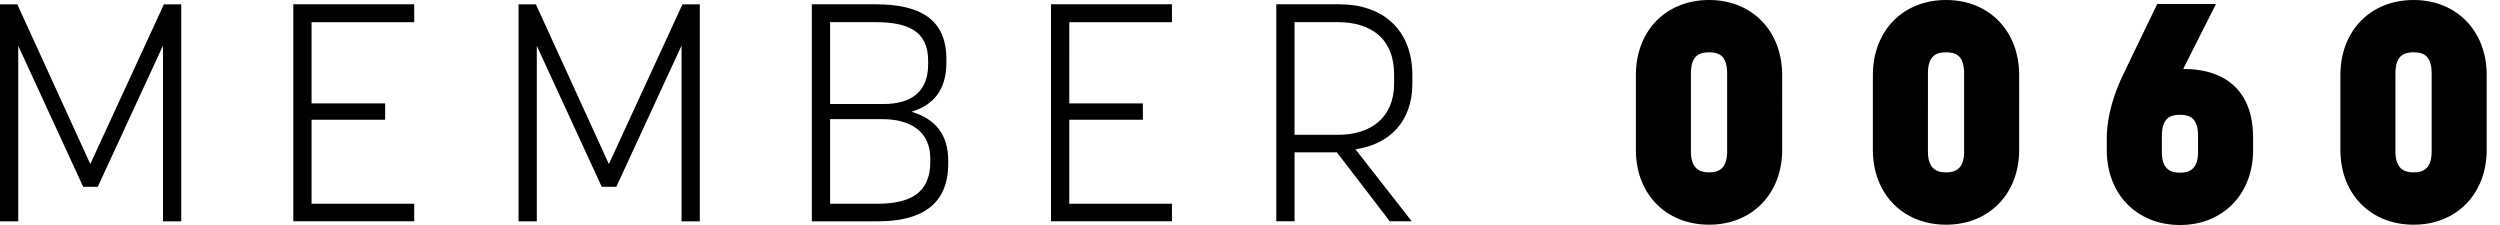 <?xml version="1.0" encoding="UTF-8" standalone="no"?><svg width="100" height="9" viewBox="0 0 100 9" xmlns="http://www.w3.org/2000/svg"><title>MEMBER 0060</title><path d="M3.91 7.473l2.61-5.65v7.03h.73V.172h-.693l-2.945 6.39L.692.172H0v8.68h.73V1.833l2.598 5.64h.581zm8.552-2.684h2.944v-.652h-2.944V.887h4.107V.171h-4.837v8.68h4.837V8.15h-4.107V4.79zm12.19 2.684l2.61-5.65v7.03h.73V.172h-.693l-2.944 6.39-2.92-6.39h-.693v8.68h.73V1.833l2.598 5.64h.582zm7.822 1.38h2.635c1.732 0 2.82-.653 2.82-2.315v-.099c0-1.083-.531-1.687-1.471-1.97.89-.27 1.398-.874 1.398-1.982v-.123c0-1.625-1.101-2.192-2.833-2.192h-2.549v8.68zm4.738-2.512v.135c0 1.268-.84 1.674-2.115 1.674h-1.893V4.765h2.078c1.139 0 1.93.492 1.93 1.576zM33.204.886h1.806c1.275 0 2.116.333 2.116 1.54v.147c0 1.096-.668 1.588-1.794 1.588h-2.128V.886zm9.567 3.903h2.944v-.652h-2.944V.887h4.107V.171h-4.837v8.68h4.837V8.15h-4.107V4.79zm10.705 1.305l2.116 2.758h.878l-2.251-2.88c1.348-.198 2.276-1.096 2.276-2.635v-.32c0-1.823-1.175-2.845-2.92-2.845h-2.523v8.68h.73V6.094h1.694zM51.781.886h1.732c1.312 0 2.252.64 2.252 2.106v.345c0 1.39-.953 2.056-2.252 2.056h-1.732V.886zm16.586 8.102c1.707 0 2.92-1.232 2.92-2.992V3.004c0-1.773-1.213-3.004-2.92-3.004-1.732 0-2.932 1.231-2.932 3.004v2.992c0 1.76 1.2 2.992 2.932 2.992zm0-6.895c.334 0 .718.086.718.837v3.14c0 .738-.409.825-.718.825-.31 0-.73-.087-.73-.825V2.93c0-.75.384-.837.73-.837zm9.48 6.895c1.708 0 2.92-1.232 2.92-2.992V3.004c0-1.773-1.212-3.004-2.92-3.004-1.732 0-2.932 1.231-2.932 3.004v2.992c0 1.76 1.2 2.992 2.932 2.992zm0-6.895c.334 0 .718.086.718.837v3.14c0 .738-.408.825-.718.825-.309 0-.73-.087-.73-.825V2.93c0-.75.384-.837.73-.837zm7.093.862c-.346.714-.668 1.637-.668 2.585v.468c0 1.76 1.2 2.992 2.932 2.992 1.707 0 2.92-1.231 2.92-2.992v-.505c0-1.772-1.002-2.745-2.796-2.745L88.639.16h-2.35L84.94 2.955zm2.264 1.637c.334 0 .718.087.718.838v.652c0 .739-.409.825-.718.825-.322 0-.73-.086-.73-.825V5.43c0-.751.384-.838.73-.838zm9.344 4.396c1.708 0 2.92-1.232 2.92-2.992V3.004c0-1.773-1.212-3.004-2.92-3.004-1.732 0-2.932 1.231-2.932 3.004v2.992c0 1.76 1.2 2.992 2.932 2.992zm0-6.895c.334 0 .718.086.718.837v3.14c0 .738-.408.825-.718.825-.309 0-.73-.087-.73-.825V2.93c0-.75.384-.837.73-.837z" fill="#000" fill-rule="evenodd"/></svg>
